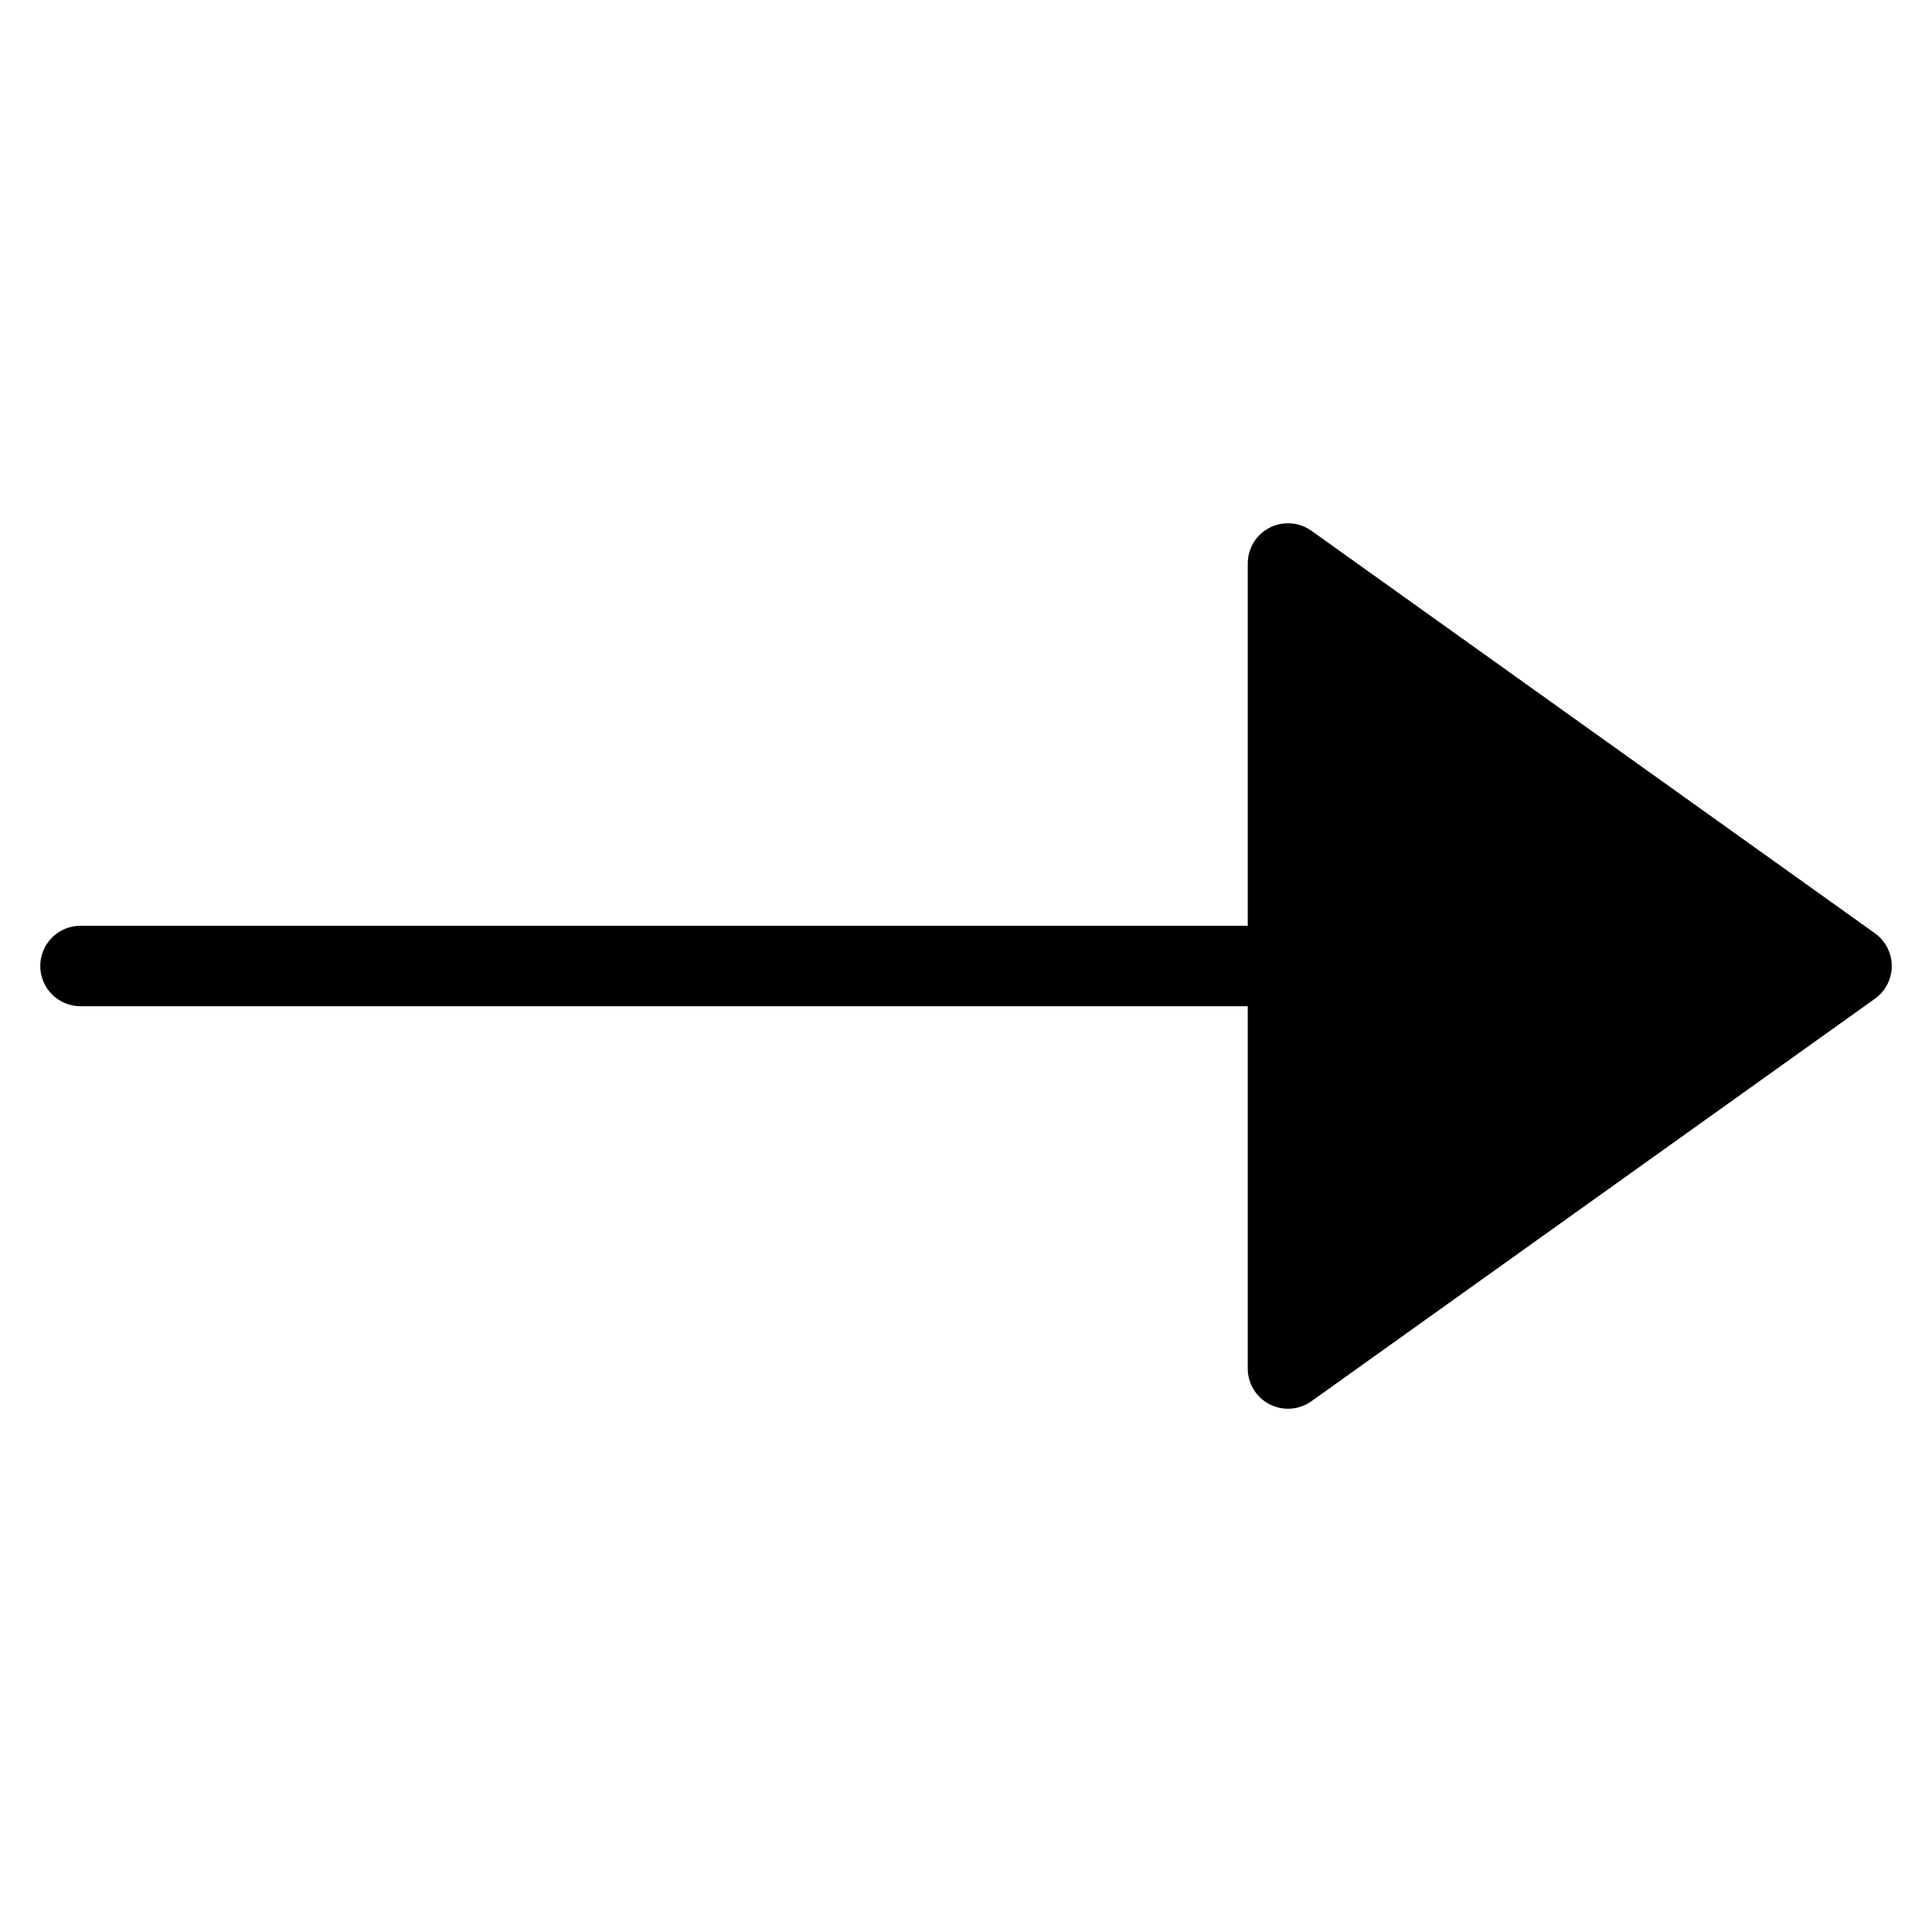 <?xml version="1.0" encoding="utf-8"?>
<!-- Generator: Adobe Illustrator 19.2.1, SVG Export Plug-In . SVG Version: 6.00 Build 0)  -->
<!DOCTYPE svg PUBLIC "-//W3C//DTD SVG 1.1//EN" "http://www.w3.org/Graphics/SVG/1.1/DTD/svg11.dtd">
<svg version="1.1" id="Layer_1" xmlns="http://www.w3.org/2000/svg" xmlns:xlink="http://www.w3.org/1999/xlink" x="0px" y="0px"
	 width="48px" height="48px" viewBox="0 0 48 48" enable-background="new 0 0 48 48" xml:space="preserve">
<path d="M46.581,23.186l-14-10c-0.304-0.216-0.705-0.246-1.039-0.075C31.209,13.282,31,13.625,31,14v9H2c-0.552,0-1,0.448-1,1
	s0.448,1,1,1h29v9c0,0.375,0.209,0.718,0.542,0.889C31.687,34.963,31.844,35,32,35c0.205,0,0.408-0.063,0.581-0.186l14-10
	C46.844,24.626,47,24.323,47,24S46.844,23.374,46.581,23.186z"/>
</svg>
